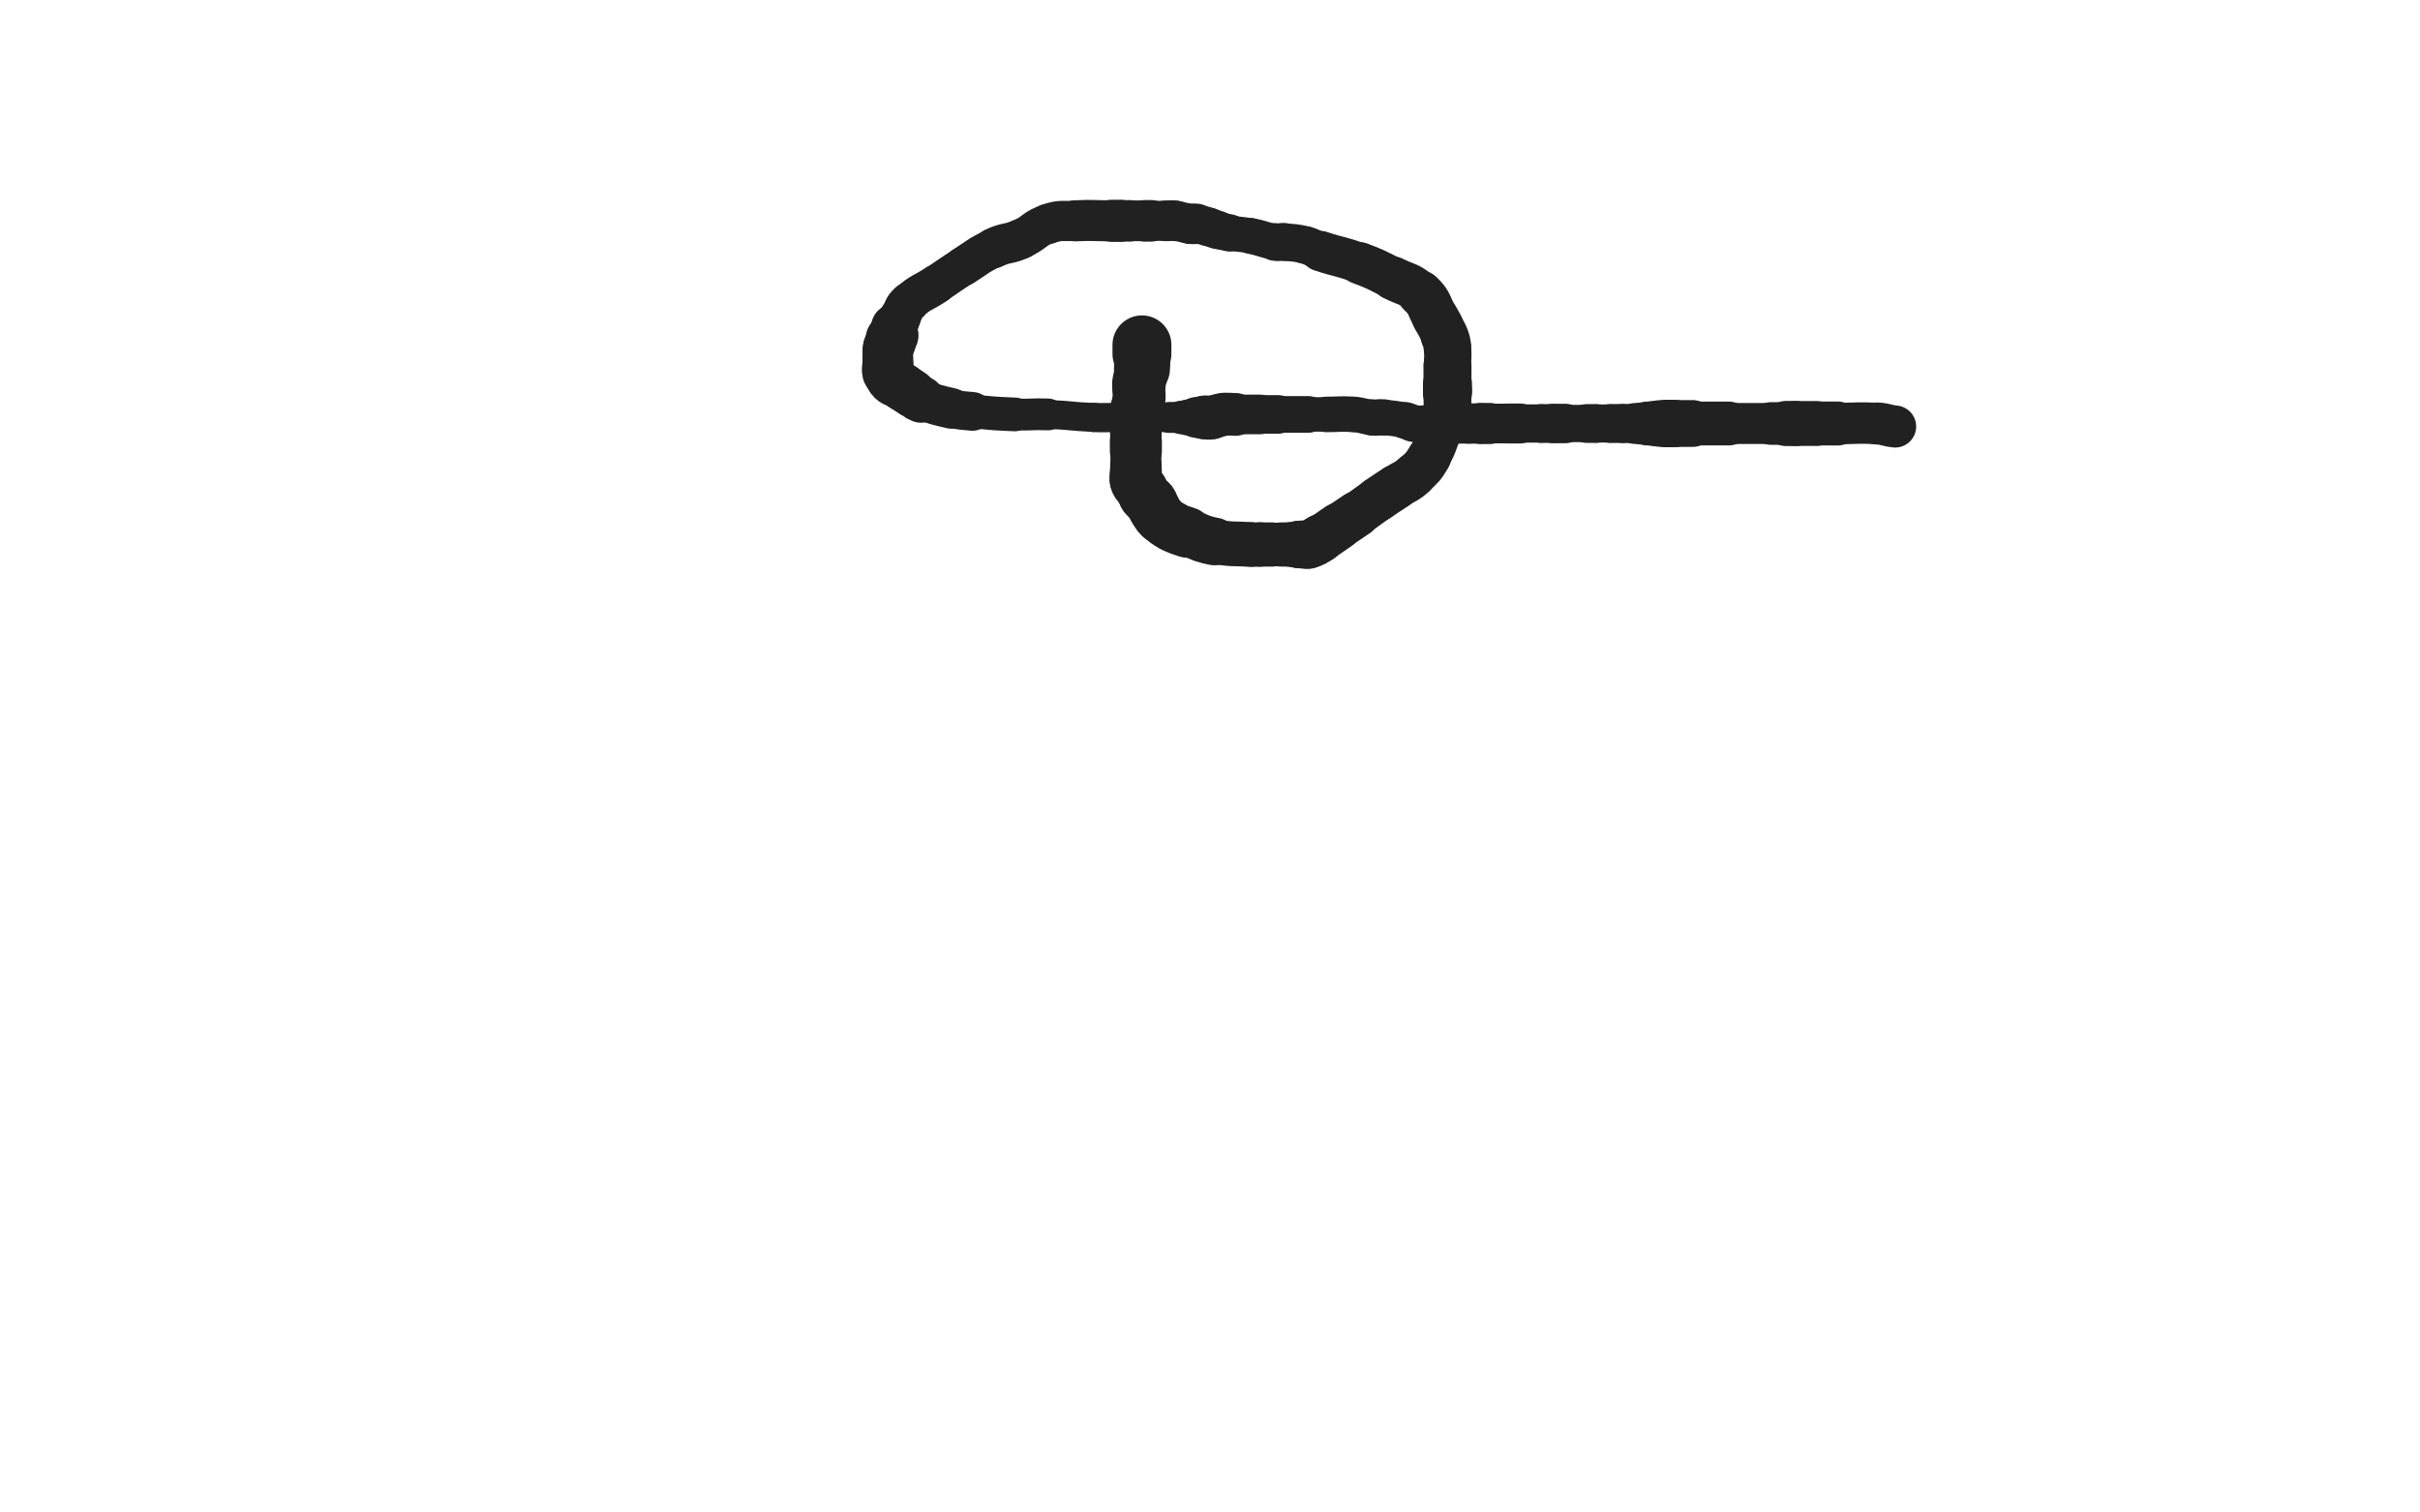 <svg xmlns="http://www.w3.org/2000/svg" xmlns:xlink="http://www.w3.org/1999/xlink" viewBox="0 0 800 500"><path d="M 377.500,114.000 C 377.500,115.500 377.500,115.500 377.500,117.000" stroke-width="19.471" stroke="rgb(33,33,33)" fill="none" stroke-linecap="round"></path><path d="M 377.500,117.000 C 377.500,119.500 377.748,119.525 377.500,122.000" stroke-width="18.502" stroke="rgb(33,33,33)" fill="none" stroke-linecap="round"></path><path d="M 377.500,122.000 C 377.248,124.525 376.752,124.475 376.500,127.000" stroke-width="17.707" stroke="rgb(33,33,33)" fill="none" stroke-linecap="round"></path><path d="M 376.500,127.000 C 376.252,129.475 376.774,129.534 376.500,132.000" stroke-width="17.509" stroke="rgb(33,33,33)" fill="none" stroke-linecap="round"></path><path d="M 376.500,132.000 C 376.274,134.034 375.754,133.970 375.500,136.000" stroke-width="17.208" stroke="rgb(33,33,33)" fill="none" stroke-linecap="round"></path><path d="M 375.500,136.000 C 375.254,137.970 375.500,138.000 375.500,140.000" stroke-width="16.997" stroke="rgb(33,33,33)" fill="none" stroke-linecap="round"></path><path d="M 375.500,140.000 C 375.500,141.500 375.500,141.500 375.500,143.000" stroke-width="17.039" stroke="rgb(33,33,33)" fill="none" stroke-linecap="round"></path><path d="M 375.500,143.000 C 375.500,144.500 375.500,144.500 375.500,146.000" stroke-width="17.006" stroke="rgb(33,33,33)" fill="none" stroke-linecap="round"></path><path d="M 375.500,146.000 C 375.500,147.500 375.500,147.500 375.500,149.000" stroke-width="17.196" stroke="rgb(33,33,33)" fill="none" stroke-linecap="round"></path><path d="M 375.500,149.000 C 375.500,151.500 375.500,151.500 375.500,154.000" stroke-width="16.811" stroke="rgb(33,33,33)" fill="none" stroke-linecap="round"></path><path d="M 375.500,154.000 C 375.500,155.000 375.500,155.000 375.500,156.000" stroke-width="17.036" stroke="rgb(33,33,33)" fill="none" stroke-linecap="round"></path><path d="M 375.500,156.000 C 375.500,157.500 375.046,157.638 375.500,159.000" stroke-width="17.148" stroke="rgb(33,33,33)" fill="none" stroke-linecap="round"></path><path d="M 375.500,159.000 C 376.046,160.638 376.574,160.457 377.500,162.000" stroke-width="17.149" stroke="rgb(33,33,33)" fill="none" stroke-linecap="round"></path><path d="M 377.500,162.000 C 378.074,162.957 377.838,163.117 378.500,164.000" stroke-width="17.269" stroke="rgb(33,33,33)" fill="none" stroke-linecap="round"></path><path d="M 378.500,164.000 C 379.338,165.117 379.662,164.883 380.500,166.000" stroke-width="17.257" stroke="rgb(33,33,33)" fill="none" stroke-linecap="round"></path><path d="M 380.500,166.000 C 381.162,166.883 380.926,167.043 381.500,168.000" stroke-width="17.357" stroke="rgb(33,33,33)" fill="none" stroke-linecap="round"></path><path d="M 381.500,168.000 C 382.426,169.543 382.243,169.743 383.500,171.000" stroke-width="17.184" stroke="rgb(33,33,33)" fill="none" stroke-linecap="round"></path><path d="M 383.500,171.000 C 385.243,172.743 385.333,172.796 387.500,174.000" stroke-width="16.802" stroke="rgb(33,33,33)" fill="none" stroke-linecap="round"></path><path d="M 387.500,174.000 C 389.833,175.296 389.965,175.095 392.500,176.000" stroke-width="16.748" stroke="rgb(33,33,33)" fill="none" stroke-linecap="round"></path><path d="M 392.500,176.000 C 396.965,177.595 396.873,178.119 401.500,179.000" stroke-width="15.748" stroke="rgb(33,33,33)" fill="none" stroke-linecap="round"></path><path d="M 401.500,179.000 C 407.373,180.119 407.496,179.600 413.500,180.000" stroke-width="14.777" stroke="rgb(33,33,33)" fill="none" stroke-linecap="round"></path><path d="M 413.500,180.000 C 414.996,180.100 415.000,180.000 416.500,180.000" stroke-width="14.653" stroke="rgb(33,33,33)" fill="none" stroke-linecap="round"></path><path d="M 416.500,180.000 C 418.500,180.000 418.500,180.000 420.500,180.000" stroke-width="14.615" stroke="rgb(33,33,33)" fill="none" stroke-linecap="round"></path><path d="M 420.500,180.000 C 422.000,180.000 422.000,180.000 423.500,180.000" stroke-width="14.377" stroke="rgb(33,33,33)" fill="none" stroke-linecap="round"></path><path d="M 423.500,180.000 C 425.000,180.000 425.000,180.000 426.500,180.000" stroke-width="14.602" stroke="rgb(33,33,33)" fill="none" stroke-linecap="round"></path><path d="M 426.500,180.000 C 427.500,180.000 427.500,180.000 428.500,180.000" stroke-width="14.716" stroke="rgb(33,33,33)" fill="none" stroke-linecap="round"></path><path d="M 428.500,180.000 C 429.000,180.000 429.000,180.000 429.500,180.000" stroke-width="15.305" stroke="rgb(33,33,33)" fill="none" stroke-linecap="round"></path><path d="M 429.500,180.000 C 430.000,180.000 430.000,180.000 430.500,180.000" stroke-width="15.734" stroke="rgb(33,33,33)" fill="none" stroke-linecap="round"></path><path d="M 430.500,180.000 C 431.500,180.000 431.573,180.309 432.500,180.000" stroke-width="15.825" stroke="rgb(33,33,33)" fill="none" stroke-linecap="round"></path><path d="M 432.500,180.000 C 434.573,179.309 434.586,179.148 436.500,178.000" stroke-width="16.059" stroke="rgb(33,33,33)" fill="none" stroke-linecap="round"></path><path d="M 436.500,178.000 C 439.586,176.148 439.500,176.000 442.500,174.000" stroke-width="15.590" stroke="rgb(33,33,33)" fill="none" stroke-linecap="round"></path><path d="M 442.500,174.000 C 445.500,172.000 445.536,172.052 448.500,170.000" stroke-width="15.234" stroke="rgb(33,33,33)" fill="none" stroke-linecap="round"></path><path d="M 448.500,170.000 C 452.036,167.552 451.964,167.448 455.500,165.000" stroke-width="14.771" stroke="rgb(33,33,33)" fill="none" stroke-linecap="round"></path><path d="M 455.500,165.000 C 458.464,162.948 458.500,163.000 461.500,161.000" stroke-width="14.924" stroke="rgb(33,33,33)" fill="none" stroke-linecap="round"></path><path d="M 461.500,161.000 C 464.500,159.000 464.860,159.400 467.500,157.000" stroke-width="14.721" stroke="rgb(33,33,33)" fill="none" stroke-linecap="round"></path><path d="M 467.500,157.000 C 470.360,154.400 470.510,154.317 472.500,151.000" stroke-width="14.484" stroke="rgb(33,33,33)" fill="none" stroke-linecap="round"></path><path d="M 472.500,151.000 C 475.010,146.817 474.463,146.482 476.500,142.000" stroke-width="14.047" stroke="rgb(33,33,33)" fill="none" stroke-linecap="round"></path><path d="M 476.500,142.000 C 476.963,140.982 477.155,141.036 477.500,140.000" stroke-width="14.485" stroke="rgb(33,33,33)" fill="none" stroke-linecap="round"></path><path d="M 477.500,140.000 C 477.655,139.536 477.380,139.481 477.500,139.000" stroke-width="14.981" stroke="rgb(33,33,33)" fill="none" stroke-linecap="round"></path><path d="M 477.500,139.000 C 477.880,137.481 478.194,137.531 478.500,136.000" stroke-width="15.124" stroke="rgb(33,33,33)" fill="none" stroke-linecap="round"></path><path d="M 478.500,136.000 C 478.694,135.031 478.500,135.000 478.500,134.000" stroke-width="14.988" stroke="rgb(33,33,33)" fill="none" stroke-linecap="round"></path><path d="M 478.500,134.000 C 478.500,133.500 478.500,133.500 478.500,133.000" stroke-width="15.507" stroke="rgb(33,33,33)" fill="none" stroke-linecap="round"></path><path d="M 478.500,133.000 C 478.500,131.500 478.500,131.500 478.500,130.000" stroke-width="15.793" stroke="rgb(33,33,33)" fill="none" stroke-linecap="round"></path><path d="M 478.500,130.000 C 478.500,129.500 478.500,129.500 478.500,129.000" stroke-width="16.190" stroke="rgb(33,33,33)" fill="none" stroke-linecap="round"></path><path d="M 478.500,129.000 C 478.500,128.000 478.500,128.000 478.500,127.000" stroke-width="16.192" stroke="rgb(33,33,33)" fill="none" stroke-linecap="round"></path><path d="M 478.500,127.000 C 478.500,124.000 478.500,124.000 478.500,121.000" stroke-width="15.876" stroke="rgb(33,33,33)" fill="none" stroke-linecap="round"></path><path d="M 478.500,121.000 C 478.500,118.000 478.796,117.964 478.500,115.000" stroke-width="15.632" stroke="rgb(33,33,33)" fill="none" stroke-linecap="round"></path><path d="M 478.500,115.000 C 478.296,112.964 478.261,112.903 477.500,111.000" stroke-width="15.724" stroke="rgb(33,33,33)" fill="none" stroke-linecap="round"></path><path d="M 477.500,111.000 C 476.261,107.903 476.162,107.909 474.500,105.000" stroke-width="15.409" stroke="rgb(33,33,33)" fill="none" stroke-linecap="round"></path><path d="M 474.500,105.000 C 472.162,100.909 472.847,100.108 469.500,97.000" stroke-width="15.226" stroke="rgb(33,33,33)" fill="none" stroke-linecap="round"></path><path d="M 469.500,97.000 C 465.847,93.608 465.101,94.300 460.500,92.000" stroke-width="14.452" stroke="rgb(33,33,33)" fill="none" stroke-linecap="round"></path><path d="M 460.500,92.000 C 455.101,89.300 455.145,89.117 449.500,87.000" stroke-width="13.915" stroke="rgb(33,33,33)" fill="none" stroke-linecap="round"></path><path d="M 449.500,87.000 C 443.145,84.617 442.947,85.149 436.500,83.000" stroke-width="13.364" stroke="rgb(33,33,33)" fill="none" stroke-linecap="round"></path><path d="M 436.500,83.000 C 433.947,82.149 434.094,81.648 431.500,81.000" stroke-width="12.441" stroke="rgb(33,33,33)" fill="none" stroke-linecap="round"></path><path d="M 431.500,81.000 C 428.094,80.148 428.011,80.351 424.500,80.000" stroke-width="12.418" stroke="rgb(33,33,33)" fill="none" stroke-linecap="round"></path><path d="M 424.500,80.000 C 423.011,79.851 422.967,80.267 421.500,80.000" stroke-width="12.465" stroke="rgb(33,33,33)" fill="none" stroke-linecap="round"></path><path d="M 421.500,80.000 C 417.467,79.267 417.538,78.808 413.500,78.000" stroke-width="11.871" stroke="rgb(33,33,33)" fill="none" stroke-linecap="round"></path><path d="M 413.500,78.000 C 410.038,77.308 409.974,77.632 406.500,77.000" stroke-width="11.628" stroke="rgb(33,33,33)" fill="none" stroke-linecap="round"></path><path d="M 406.500,77.000 C 404.474,76.632 404.481,76.566 402.500,76.000" stroke-width="12.313" stroke="rgb(33,33,33)" fill="none" stroke-linecap="round"></path><path d="M 402.500,76.000 C 400.981,75.566 401.019,75.434 399.500,75.000" stroke-width="12.698" stroke="rgb(33,33,33)" fill="none" stroke-linecap="round"></path><path d="M 399.500,75.000 C 397.519,74.434 397.520,74.337 395.500,74.000" stroke-width="12.825" stroke="rgb(33,33,33)" fill="none" stroke-linecap="round"></path><path d="M 395.500,74.000 C 394.520,73.837 394.486,74.141 393.500,74.000" stroke-width="13.383" stroke="rgb(33,33,33)" fill="none" stroke-linecap="round"></path><path d="M 393.500,74.000 C 390.986,73.641 391.018,73.315 388.500,73.000" stroke-width="13.167" stroke="rgb(33,33,33)" fill="none" stroke-linecap="round"></path><path d="M 388.500,73.000 C 387.018,72.815 387.000,73.000 385.500,73.000" stroke-width="13.452" stroke="rgb(33,33,33)" fill="none" stroke-linecap="round"></path><path d="M 385.500,73.000 C 383.000,73.000 383.000,73.000 380.500,73.000" stroke-width="13.241" stroke="rgb(33,33,33)" fill="none" stroke-linecap="round"></path><path d="M 380.500,73.000 C 379.500,73.000 379.500,73.000 378.500,73.000" stroke-width="13.743" stroke="rgb(33,33,33)" fill="none" stroke-linecap="round"></path><path d="M 378.500,73.000 C 376.000,73.000 376.000,73.000 373.500,73.000" stroke-width="13.466" stroke="rgb(33,33,33)" fill="none" stroke-linecap="round"></path><path d="M 373.500,73.000 C 372.000,73.000 372.000,73.000 370.500,73.000" stroke-width="13.701" stroke="rgb(33,33,33)" fill="none" stroke-linecap="round"></path><path d="M 370.500,73.000 C 369.000,73.000 369.000,73.000 367.500,73.000" stroke-width="13.895" stroke="rgb(33,33,33)" fill="none" stroke-linecap="round"></path><path d="M 367.500,73.000 C 361.500,73.000 361.484,72.715 355.500,73.000" stroke-width="13.570" stroke="rgb(33,33,33)" fill="none" stroke-linecap="round"></path><path d="M 355.500,73.000 C 350.984,73.215 350.712,72.596 346.500,74.000" stroke-width="13.295" stroke="rgb(33,33,33)" fill="none" stroke-linecap="round"></path><path d="M 346.500,74.000 C 341.712,75.596 342.184,76.918 337.500,79.000" stroke-width="13.152" stroke="rgb(33,33,33)" fill="none" stroke-linecap="round"></path><path d="M 337.500,79.000 C 333.184,80.918 332.761,79.981 328.500,82.000" stroke-width="13.340" stroke="rgb(33,33,33)" fill="none" stroke-linecap="round"></path><path d="M 328.500,82.000 C 323.261,84.481 323.429,84.887 318.500,88.000" stroke-width="12.980" stroke="rgb(33,33,33)" fill="none" stroke-linecap="round"></path><path d="M 318.500,88.000 C 313.929,90.887 314.000,91.000 309.500,94.000" stroke-width="12.790" stroke="rgb(33,33,33)" fill="none" stroke-linecap="round"></path><path d="M 309.500,94.000 C 305.000,97.000 304.398,96.426 300.500,100.000" stroke-width="13.007" stroke="rgb(33,33,33)" fill="none" stroke-linecap="round"></path><path d="M 300.500,100.000 C 298.398,101.926 298.946,102.470 297.500,105.000" stroke-width="13.337" stroke="rgb(33,33,33)" fill="none" stroke-linecap="round"></path><path d="M 297.500,105.000 C 296.946,105.970 297.113,106.081 296.500,107.000" stroke-width="13.770" stroke="rgb(33,33,33)" fill="none" stroke-linecap="round"></path><path d="M 296.500,107.000 C 296.113,107.581 295.793,107.414 295.500,108.000" stroke-width="14.343" stroke="rgb(33,33,33)" fill="none" stroke-linecap="round"></path><path d="M 295.500,108.000 C 295.293,108.414 295.500,108.500 295.500,109.000" stroke-width="14.951" stroke="rgb(33,33,33)" fill="none" stroke-linecap="round"></path><path d="M 295.500,109.000 C 295.500,109.500 295.500,109.500 295.500,110.000" stroke-width="15.475" stroke="rgb(33,33,33)" fill="none" stroke-linecap="round"></path><path d="M 295.500,110.000 C 295.500,110.500 295.707,110.586 295.500,111.000" stroke-width="15.922" stroke="rgb(33,33,33)" fill="none" stroke-linecap="round"></path><path d="M 295.500,111.000 C 295.207,111.586 294.793,111.414 294.500,112.000" stroke-width="16.163" stroke="rgb(33,33,33)" fill="none" stroke-linecap="round"></path><path d="M 294.500,112.000 C 294.293,112.414 294.655,112.536 294.500,113.000" stroke-width="16.670" stroke="rgb(33,33,33)" fill="none" stroke-linecap="round"></path><path d="M 294.500,113.000 C 294.155,114.036 293.764,113.944 293.500,115.000" stroke-width="16.494" stroke="rgb(33,33,33)" fill="none" stroke-linecap="round"></path><path d="M 293.500,115.000 C 293.264,115.944 293.500,116.000 293.500,117.000" stroke-width="16.434" stroke="rgb(33,33,33)" fill="none" stroke-linecap="round"></path><path d="M 293.500,117.000 C 293.500,118.000 293.500,118.000 293.500,119.000" stroke-width="16.725" stroke="rgb(33,33,33)" fill="none" stroke-linecap="round"></path><path d="M 293.500,119.000 C 293.500,120.000 293.500,120.000 293.500,121.000" stroke-width="16.694" stroke="rgb(33,33,33)" fill="none" stroke-linecap="round"></path><path d="M 293.500,121.000 C 293.500,122.000 293.264,122.056 293.500,123.000" stroke-width="16.979" stroke="rgb(33,33,33)" fill="none" stroke-linecap="round"></path><path d="M 293.500,123.000 C 293.764,124.056 293.887,124.081 294.500,125.000" stroke-width="16.284" stroke="rgb(33,33,33)" fill="none" stroke-linecap="round"></path><path d="M 294.500,125.000 C 294.887,125.581 294.937,125.577 295.500,126.000" stroke-width="16.620" stroke="rgb(33,33,33)" fill="none" stroke-linecap="round"></path><path d="M 295.500,126.000 C 296.937,127.077 297.000,127.000 298.500,128.000" stroke-width="16.009" stroke="rgb(33,33,33)" fill="none" stroke-linecap="round"></path><path d="M 298.500,128.000 C 300.000,129.000 300.000,129.000 301.500,130.000" stroke-width="15.920" stroke="rgb(33,33,33)" fill="none" stroke-linecap="round"></path><path d="M 301.500,130.000 C 303.000,131.000 302.831,131.358 304.500,132.000" stroke-width="15.485" stroke="rgb(33,33,33)" fill="none" stroke-linecap="round"></path><path d="M 304.500,132.000 C 309.331,133.858 309.432,133.808 314.500,135.000" stroke-width="13.436" stroke="rgb(33,33,33)" fill="none" stroke-linecap="round"></path><path d="M 314.500,135.000 C 317.932,135.808 317.982,135.665 321.500,136.000" stroke-width="12.796" stroke="rgb(33,33,33)" fill="none" stroke-linecap="round"></path><path d="M 321.500,136.000 C 328.482,136.665 328.492,136.720 335.500,137.000" stroke-width="11.145" stroke="rgb(33,33,33)" fill="none" stroke-linecap="round"></path><path d="M 335.500,137.000 C 340.992,137.220 341.007,136.789 346.500,137.000" stroke-width="10.500" stroke="rgb(33,33,33)" fill="none" stroke-linecap="round"></path><path d="M 346.500,137.000 C 354.007,137.289 353.994,137.674 361.500,138.000" stroke-width="9.558" stroke="rgb(33,33,33)" fill="none" stroke-linecap="round"></path><path d="M 361.500,138.000 C 365.494,138.174 365.500,138.000 369.500,138.000" stroke-width="9.666" stroke="rgb(33,33,33)" fill="none" stroke-linecap="round"></path><path d="M 369.500,138.000 C 373.500,138.000 373.500,138.000 377.500,138.000" stroke-width="9.755" stroke="rgb(33,33,33)" fill="none" stroke-linecap="round"></path><path d="M 377.500,138.000 C 382.000,138.000 382.000,138.000 386.500,138.000" stroke-width="9.709" stroke="rgb(33,33,33)" fill="none" stroke-linecap="round"></path><path d="M 386.500,138.000 C 388.500,138.000 388.500,138.000 390.500,138.000" stroke-width="10.212" stroke="rgb(33,33,33)" fill="none" stroke-linecap="round"></path><path d="M 390.500,138.000 C 391.500,138.000 391.500,138.000 392.500,138.000" stroke-width="11.061" stroke="rgb(33,33,33)" fill="none" stroke-linecap="round"></path><path d="M 392.500,138.000 C 393.500,138.000 393.500,138.000 394.500,138.000" stroke-width="11.810" stroke="rgb(33,33,33)" fill="none" stroke-linecap="round"></path><path d="M 394.500,138.000 C 395.000,138.000 395.000,138.000 395.500,138.000" stroke-width="12.683" stroke="rgb(33,33,33)" fill="none" stroke-linecap="round"></path><path d="M 395.500,138.000 C 396.500,138.000 396.500,138.000 397.500,138.000" stroke-width="13.479" stroke="rgb(33,33,33)" fill="none" stroke-linecap="round"></path><path d="M 397.500,138.000 C 398.000,138.000 398.000,138.000 398.500,138.000" stroke-width="14.192" stroke="rgb(33,33,33)" fill="none" stroke-linecap="round"></path><path d="M 398.500,138.000 C 399.500,138.000 399.520,138.163 400.500,138.000" stroke-width="14.553" stroke="rgb(33,33,33)" fill="none" stroke-linecap="round"></path><path d="M 400.500,138.000 C 402.520,137.663 402.470,137.254 404.500,137.000" stroke-width="14.298" stroke="rgb(33,33,33)" fill="none" stroke-linecap="round"></path><path d="M 404.500,137.000 C 406.470,136.754 406.500,137.000 408.500,137.000" stroke-width="14.131" stroke="rgb(33,33,33)" fill="none" stroke-linecap="round"></path><path d="M 408.500,137.000 C 412.500,137.000 412.500,137.000 416.500,137.000" stroke-width="13.095" stroke="rgb(33,33,33)" fill="none" stroke-linecap="round"></path><path d="M 416.500,137.000 C 419.500,137.000 419.500,137.000 422.500,137.000" stroke-width="12.759" stroke="rgb(33,33,33)" fill="none" stroke-linecap="round"></path><path d="M 422.500,137.000 C 427.500,137.000 427.500,137.000 432.500,137.000" stroke-width="12.128" stroke="rgb(33,33,33)" fill="none" stroke-linecap="round"></path><path d="M 432.500,137.000 C 435.500,137.000 435.500,137.000 438.500,137.000" stroke-width="11.404" stroke="rgb(33,33,33)" fill="none" stroke-linecap="round"></path><path d="M 438.500,137.000 C 443.000,137.000 443.025,136.702 447.500,137.000" stroke-width="11.729" stroke="rgb(33,33,33)" fill="none" stroke-linecap="round"></path><path d="M 447.500,137.000 C 450.525,137.202 450.484,137.698 453.500,138.000" stroke-width="11.683" stroke="rgb(33,33,33)" fill="none" stroke-linecap="round"></path><path d="M 453.500,138.000 C 455.484,138.198 455.513,137.819 457.500,138.000" stroke-width="12.006" stroke="rgb(33,33,33)" fill="none" stroke-linecap="round"></path><path d="M 457.500,138.000 C 461.013,138.319 461.045,138.309 464.500,139.000" stroke-width="11.732" stroke="rgb(33,33,33)" fill="none" stroke-linecap="round"></path><path d="M 464.500,139.000 C 466.045,139.309 465.950,139.806 467.500,140.000" stroke-width="12.199" stroke="rgb(33,33,33)" fill="none" stroke-linecap="round"></path><path d="M 467.500,140.000 C 469.950,140.306 470.000,140.000 472.500,140.000" stroke-width="12.120" stroke="rgb(33,33,33)" fill="none" stroke-linecap="round"></path><path d="M 472.500,140.000 C 474.000,140.000 474.000,140.000 475.500,140.000" stroke-width="12.630" stroke="rgb(33,33,33)" fill="none" stroke-linecap="round"></path><path d="M 475.500,140.000 C 477.000,140.000 477.000,140.000 478.500,140.000" stroke-width="12.912" stroke="rgb(33,33,33)" fill="none" stroke-linecap="round"></path><path d="M 478.500,140.000 C 480.000,140.000 480.000,140.000 481.500,140.000" stroke-width="13.238" stroke="rgb(33,33,33)" fill="none" stroke-linecap="round"></path><path d="M 481.500,140.000 C 483.500,140.000 483.500,140.000 485.500,140.000" stroke-width="13.290" stroke="rgb(33,33,33)" fill="none" stroke-linecap="round"></path><path d="M 485.500,140.000 C 487.500,140.000 487.500,140.000 489.500,140.000" stroke-width="13.331" stroke="rgb(33,33,33)" fill="none" stroke-linecap="round"></path><path d="M 489.500,140.000 C 491.000,140.000 491.000,140.000 492.500,140.000" stroke-width="13.589" stroke="rgb(33,33,33)" fill="none" stroke-linecap="round"></path><path d="M 492.500,140.000 C 495.500,140.000 495.500,140.000 498.500,140.000" stroke-width="13.131" stroke="rgb(33,33,33)" fill="none" stroke-linecap="round"></path><path d="M 498.500,140.000 C 500.500,140.000 500.500,140.000 502.500,140.000" stroke-width="13.203" stroke="rgb(33,33,33)" fill="none" stroke-linecap="round"></path><path d="M 502.500,140.000 C 506.000,140.000 506.000,140.000 509.500,140.000" stroke-width="12.641" stroke="rgb(33,33,33)" fill="none" stroke-linecap="round"></path><path d="M 509.500,140.000 C 511.500,140.000 511.500,140.000 513.500,140.000" stroke-width="12.804" stroke="rgb(33,33,33)" fill="none" stroke-linecap="round"></path><path d="M 513.500,140.000 C 515.500,140.000 515.500,140.000 517.500,140.000" stroke-width="13.030" stroke="rgb(33,33,33)" fill="none" stroke-linecap="round"></path><path d="M 517.500,140.000 C 521.000,140.000 521.000,140.000 524.500,140.000" stroke-width="12.323" stroke="rgb(33,33,33)" fill="none" stroke-linecap="round"></path><path d="M 524.500,140.000 C 526.000,140.000 526.000,140.000 527.500,140.000" stroke-width="12.806" stroke="rgb(33,33,33)" fill="none" stroke-linecap="round"></path><path d="M 527.500,140.000 C 530.000,140.000 530.000,140.000 532.500,140.000" stroke-width="12.594" stroke="rgb(33,33,33)" fill="none" stroke-linecap="round"></path><path d="M 532.500,140.000 C 534.500,140.000 534.500,140.000 536.500,140.000" stroke-width="12.855" stroke="rgb(33,33,33)" fill="none" stroke-linecap="round"></path><path d="M 536.500,140.000 C 538.500,140.000 538.500,140.000 540.500,140.000" stroke-width="12.862" stroke="rgb(33,33,33)" fill="none" stroke-linecap="round"></path><path d="M 540.500,140.000 C 541.500,140.000 541.500,140.000 542.500,140.000" stroke-width="13.504" stroke="rgb(33,33,33)" fill="none" stroke-linecap="round"></path><path d="M 542.500,140.000 C 543.500,140.000 543.500,140.000 544.500,140.000" stroke-width="13.810" stroke="rgb(33,33,33)" fill="none" stroke-linecap="round"></path><path d="M 544.500,140.000 C 545.500,140.000 545.500,140.000 546.500,140.000" stroke-width="14.500" stroke="rgb(33,33,33)" fill="none" stroke-linecap="round"></path><path d="M 546.500,140.000 C 547.500,140.000 547.500,140.000 548.500,140.000" stroke-width="14.811" stroke="rgb(33,33,33)" fill="none" stroke-linecap="round"></path><path d="M 548.500,140.000 C 549.500,140.000 549.500,140.000 550.500,140.000" stroke-width="15.355" stroke="rgb(33,33,33)" fill="none" stroke-linecap="round"></path><path d="M 550.500,140.000 C 552.000,140.000 552.000,140.000 553.500,140.000" stroke-width="15.667" stroke="rgb(33,33,33)" fill="none" stroke-linecap="round"></path><path d="M 553.500,140.000 C 556.500,140.000 556.500,140.000 559.500,140.000" stroke-width="15.469" stroke="rgb(33,33,33)" fill="none" stroke-linecap="round"></path><path d="M 559.500,140.000 C 565.500,140.000 565.500,140.000 571.500,140.000" stroke-width="14.493" stroke="rgb(33,33,33)" fill="none" stroke-linecap="round"></path><path d="M 571.500,140.000 C 578.500,140.000 578.500,140.000 585.500,140.000" stroke-width="13.565" stroke="rgb(33,33,33)" fill="none" stroke-linecap="round"></path><path d="M 585.500,140.000 C 588.000,140.000 588.000,140.000 590.500,140.000" stroke-width="14.103" stroke="rgb(33,33,33)" fill="none" stroke-linecap="round"></path><path d="M 590.500,140.000 C 592.000,140.000 592.000,140.000 593.500,140.000" stroke-width="14.932" stroke="rgb(33,33,33)" fill="none" stroke-linecap="round"></path><path d="M 593.500,140.000 C 597.000,140.000 597.000,140.000 600.500,140.000" stroke-width="14.811" stroke="rgb(33,33,33)" fill="none" stroke-linecap="round"></path><path d="M 600.500,140.000 C 604.000,140.000 604.000,140.000 607.500,140.000" stroke-width="14.529" stroke="rgb(33,33,33)" fill="none" stroke-linecap="round"></path><path d="M 607.500,140.000 C 614.000,140.000 614.028,139.659 620.500,140.000" stroke-width="13.705" stroke="rgb(33,33,33)" fill="none" stroke-linecap="round"></path><path d="M 620.500,140.000 C 623.528,140.159 623.486,140.665 626.500,141.000" stroke-width="13.888" stroke="rgb(33,33,33)" fill="none" stroke-linecap="round"></path></svg>